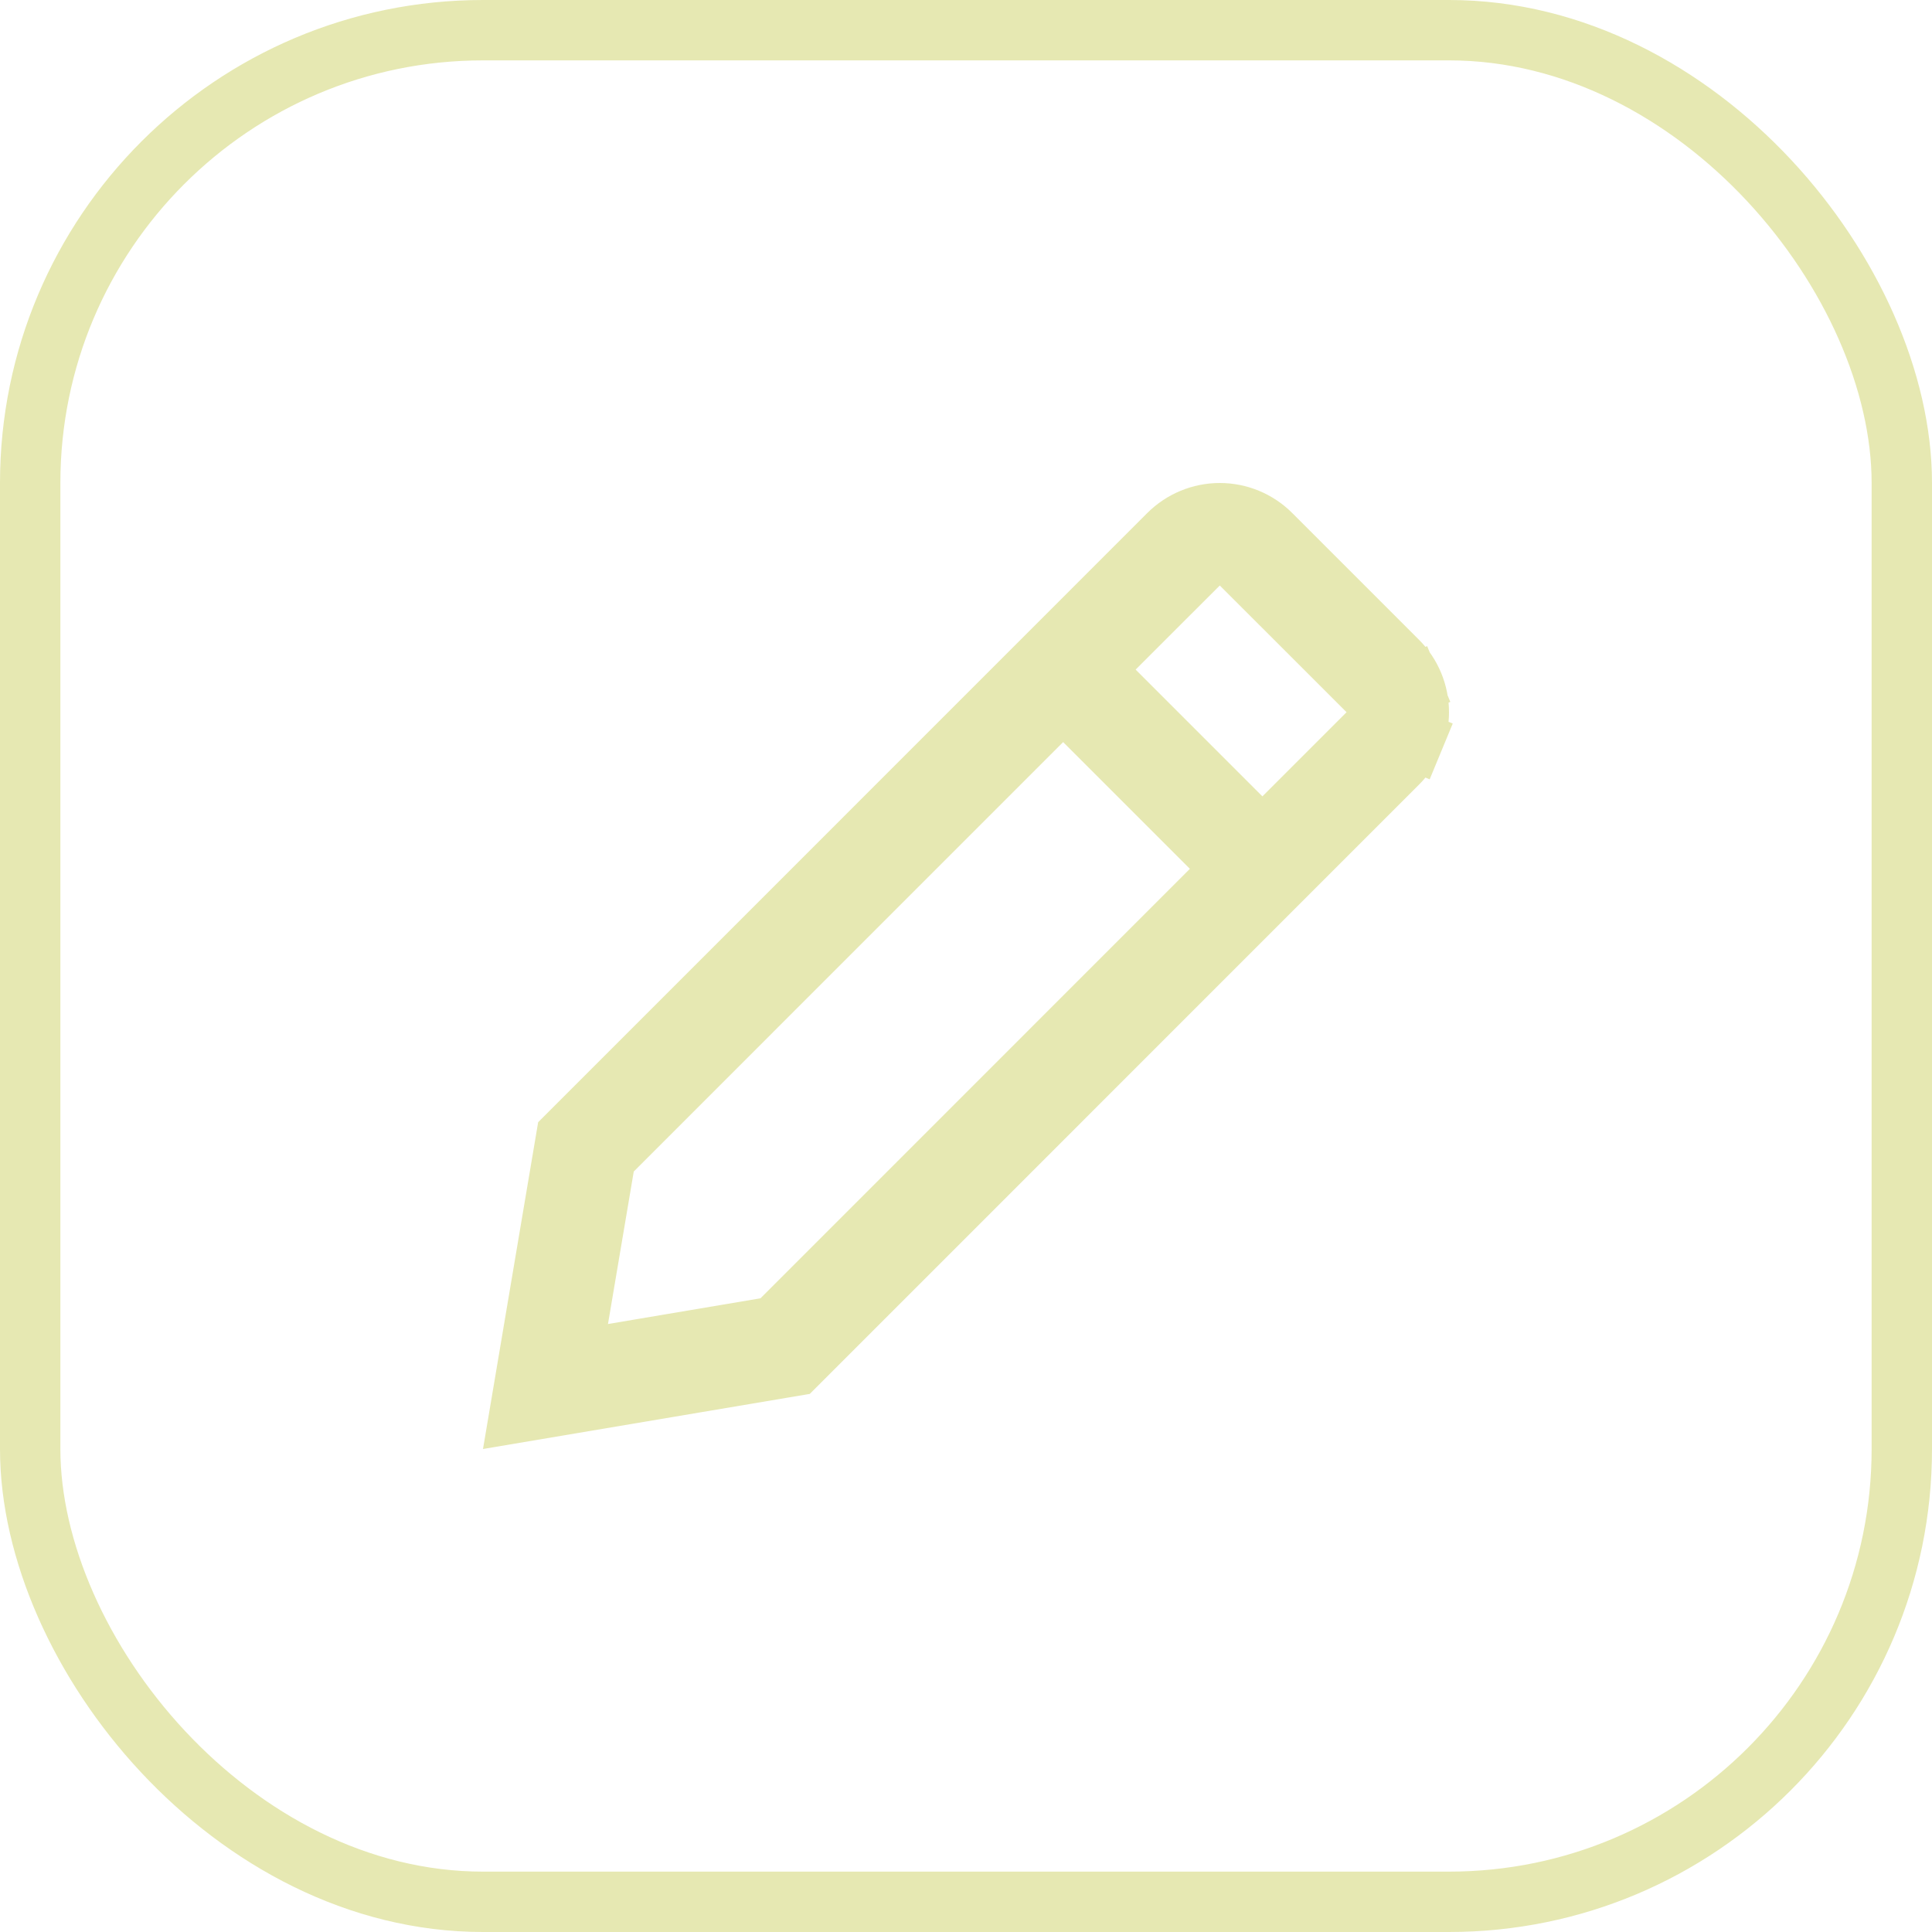 <svg xmlns="http://www.w3.org/2000/svg" width="32" height="32" viewBox="0 0 32 32" fill="none">
  <g filter="url(#filter0_b_1862_3810)">
    <rect width="32" height="32" rx="8" fill="white" fill-opacity="0.01"/>
    <rect x="0.5" y="0.5" width="31" height="31" rx="7.5" stroke="#E6E8B2"/>
    <path d="M23.149 10.95L23.149 10.95C23.261 11.061 23.349 11.193 23.409 11.339L23.83 11.164L23.409 11.339C23.469 11.484 23.5 11.639 23.5 11.797C23.5 11.954 23.469 12.11 23.409 12.255L23.871 12.446L23.409 12.255C23.349 12.4 23.261 12.532 23.149 12.643L23.149 12.643L13.172 22.621L8.61 23.39L9.38 18.828L19.357 8.85C19.357 8.85 19.357 8.85 19.357 8.85C19.582 8.626 19.886 8.5 20.203 8.5C20.521 8.5 20.825 8.626 21.049 8.85L23.149 10.95ZM18.456 10.737L18.102 11.09L18.456 11.444L20.556 13.544L20.909 13.897L21.263 13.544L22.657 12.15L23.01 11.796L22.657 11.443L20.557 9.344L20.203 8.99L19.85 9.344L18.456 10.737ZM20.062 14.744L20.416 14.391L20.062 14.037L17.963 11.938L17.61 11.584L17.256 11.937L10.143 19.051L10.03 19.163L10.004 19.321L9.577 21.847L9.46 22.54L10.153 22.423L12.679 21.997L12.836 21.97L12.949 21.858L20.062 14.744Z" fill="#F4F85A" stroke="#E6E8B2"/>
  </g>
  <defs>
    <filter id="filter0_b_1862_3810" x="-40" y="-40" width="112" height="112" filterUnits="userSpaceOnUse" color-interpolation-filters="sRGB">
      <feFlood flood-opacity="0" result="BackgroundImageFix"/>
      <feGaussianBlur in="BackgroundImageFix" stdDeviation="20"/>
      <feComposite in2="SourceAlpha" operator="in" result="effect1_backgroundBlur_1862_3810"/>
      <feBlend mode="normal" in="SourceGraphic" in2="effect1_backgroundBlur_1862_3810" result="shape"/>
    </filter>
  </defs>
</svg>